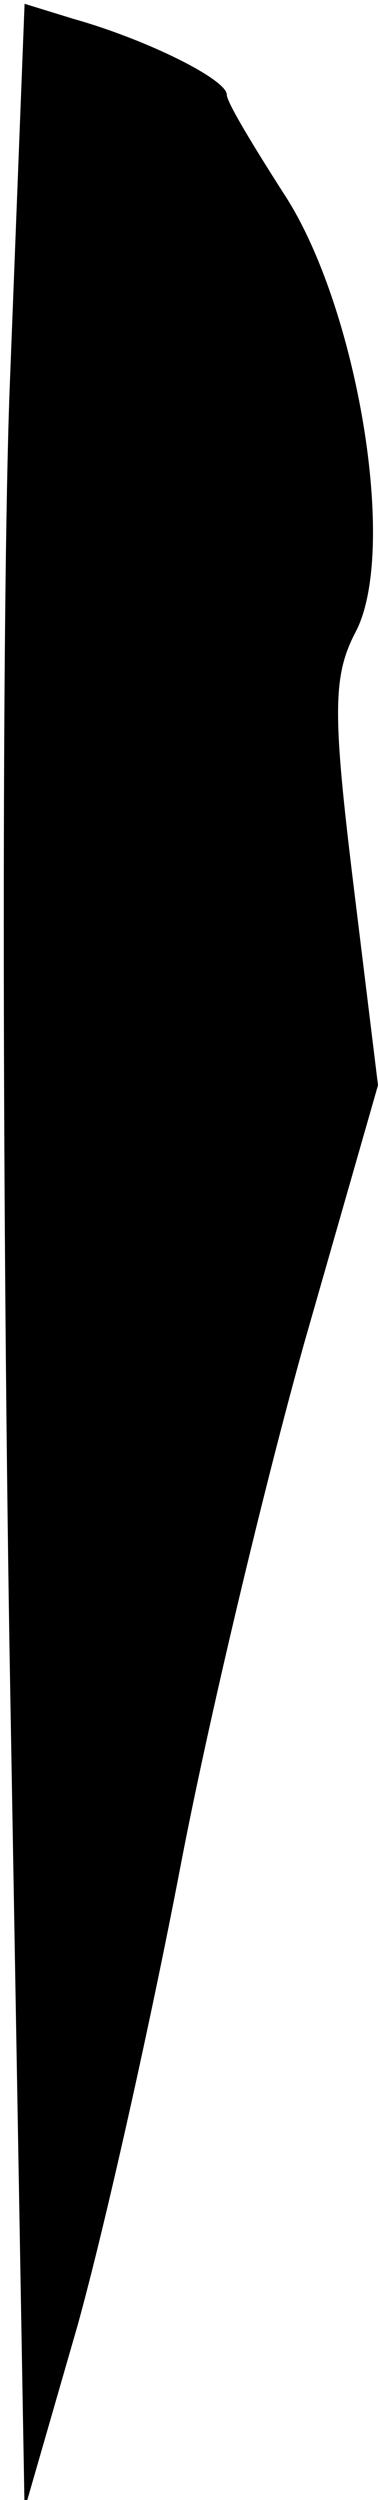 <?xml version="1.0" standalone="no"?>
<!DOCTYPE svg PUBLIC "-//W3C//DTD SVG 20010904//EN"
 "http://www.w3.org/TR/2001/REC-SVG-20010904/DTD/svg10.dtd">
<svg version="1.0" xmlns="http://www.w3.org/2000/svg"
 width="20pt" height="132pt" viewBox="0 0 20 132"
 preserveAspectRatio="xMidYMid meet">
<g transform="translate(0,132) scale(0.1,-0.1)"
fill="#000000" stroke="none">
<path fill="#000000" stroke="none" d="M5 1112 c-4 -113 -4 -411 0 -661 l8
-456 28 97 c15 54 39 162 54 240 15 79 45 204 66 279 l39 136 -13 106 c-11 90
-11 110 1 133 23 43 1 173 -38 232 -16 25 -30 48 -30 52 0 8 -42 29 -81 40
l-26 8 -8 -206z"/>
</g>
</svg>
